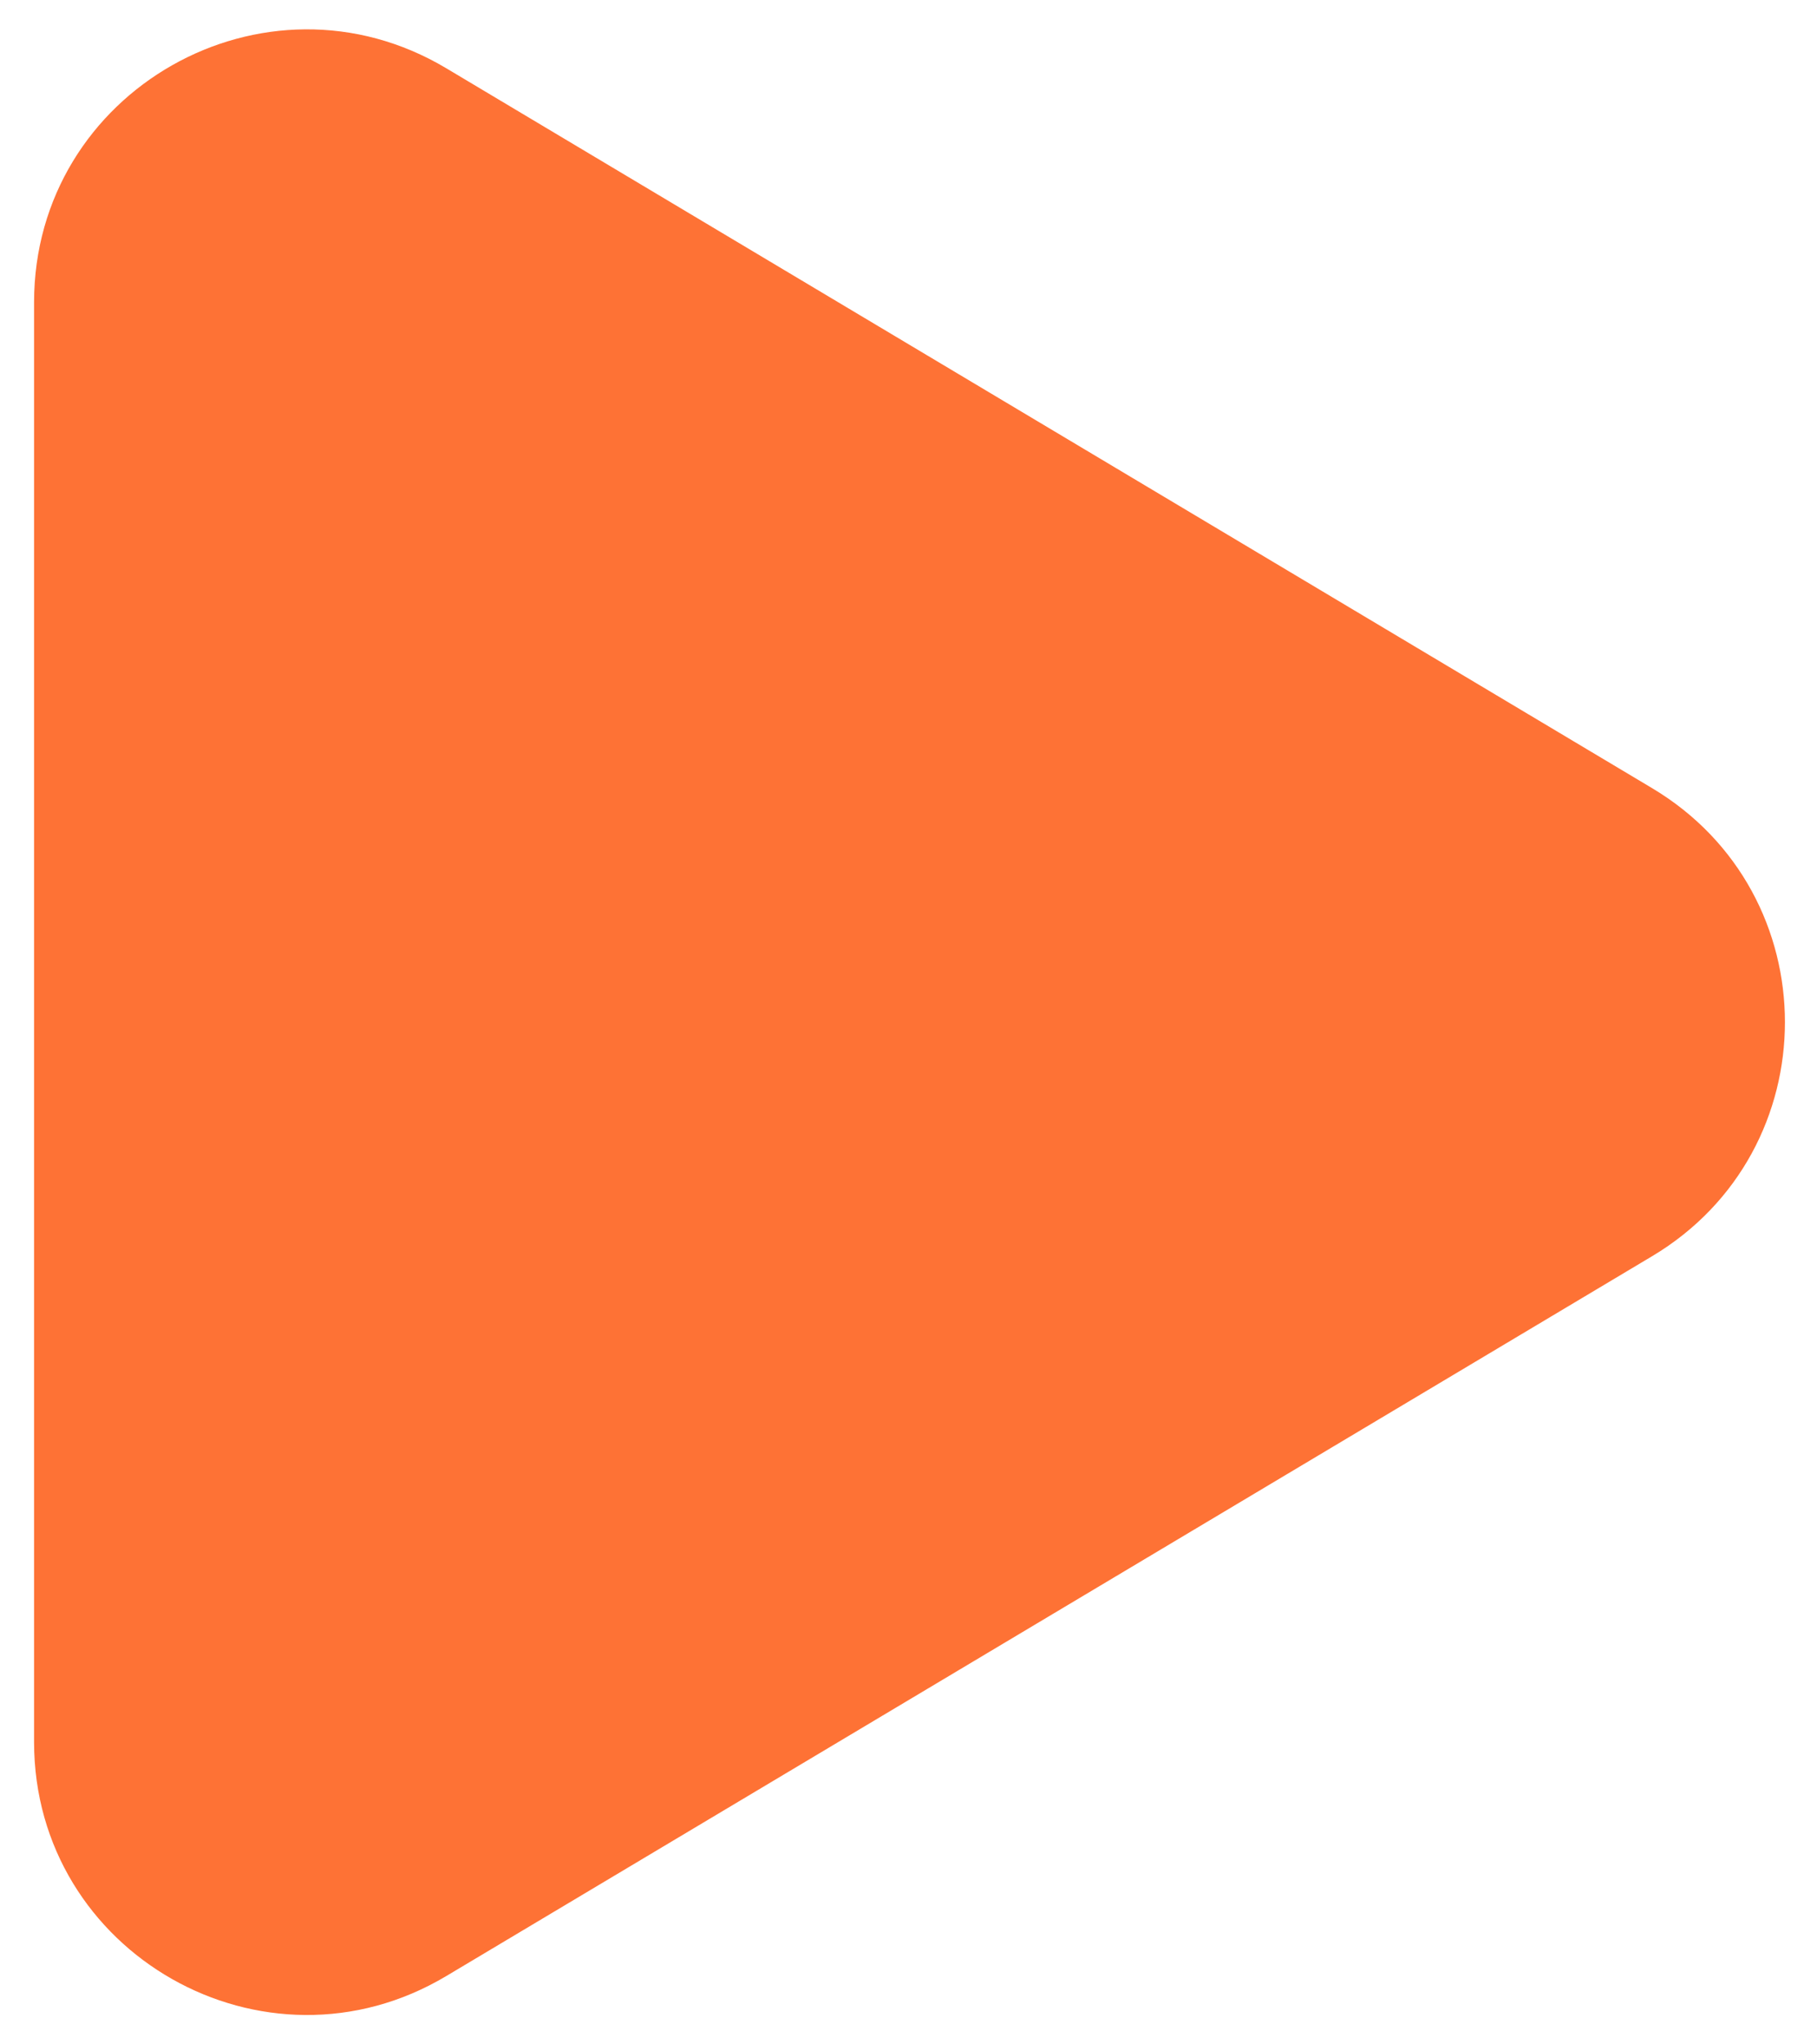 <svg width="40" height="45" viewBox="0 0 40 45" fill="none" xmlns="http://www.w3.org/2000/svg">
<path d="M36.369 17.348C40.269 19.676 40.269 25.324 36.369 27.652L9.825 43.496C5.826 45.884 0.75 43.002 0.75 38.345V6.655C0.75 1.998 5.826 -0.884 9.825 1.503L36.369 17.348Z" fill="#FE7235"/>
</svg>
